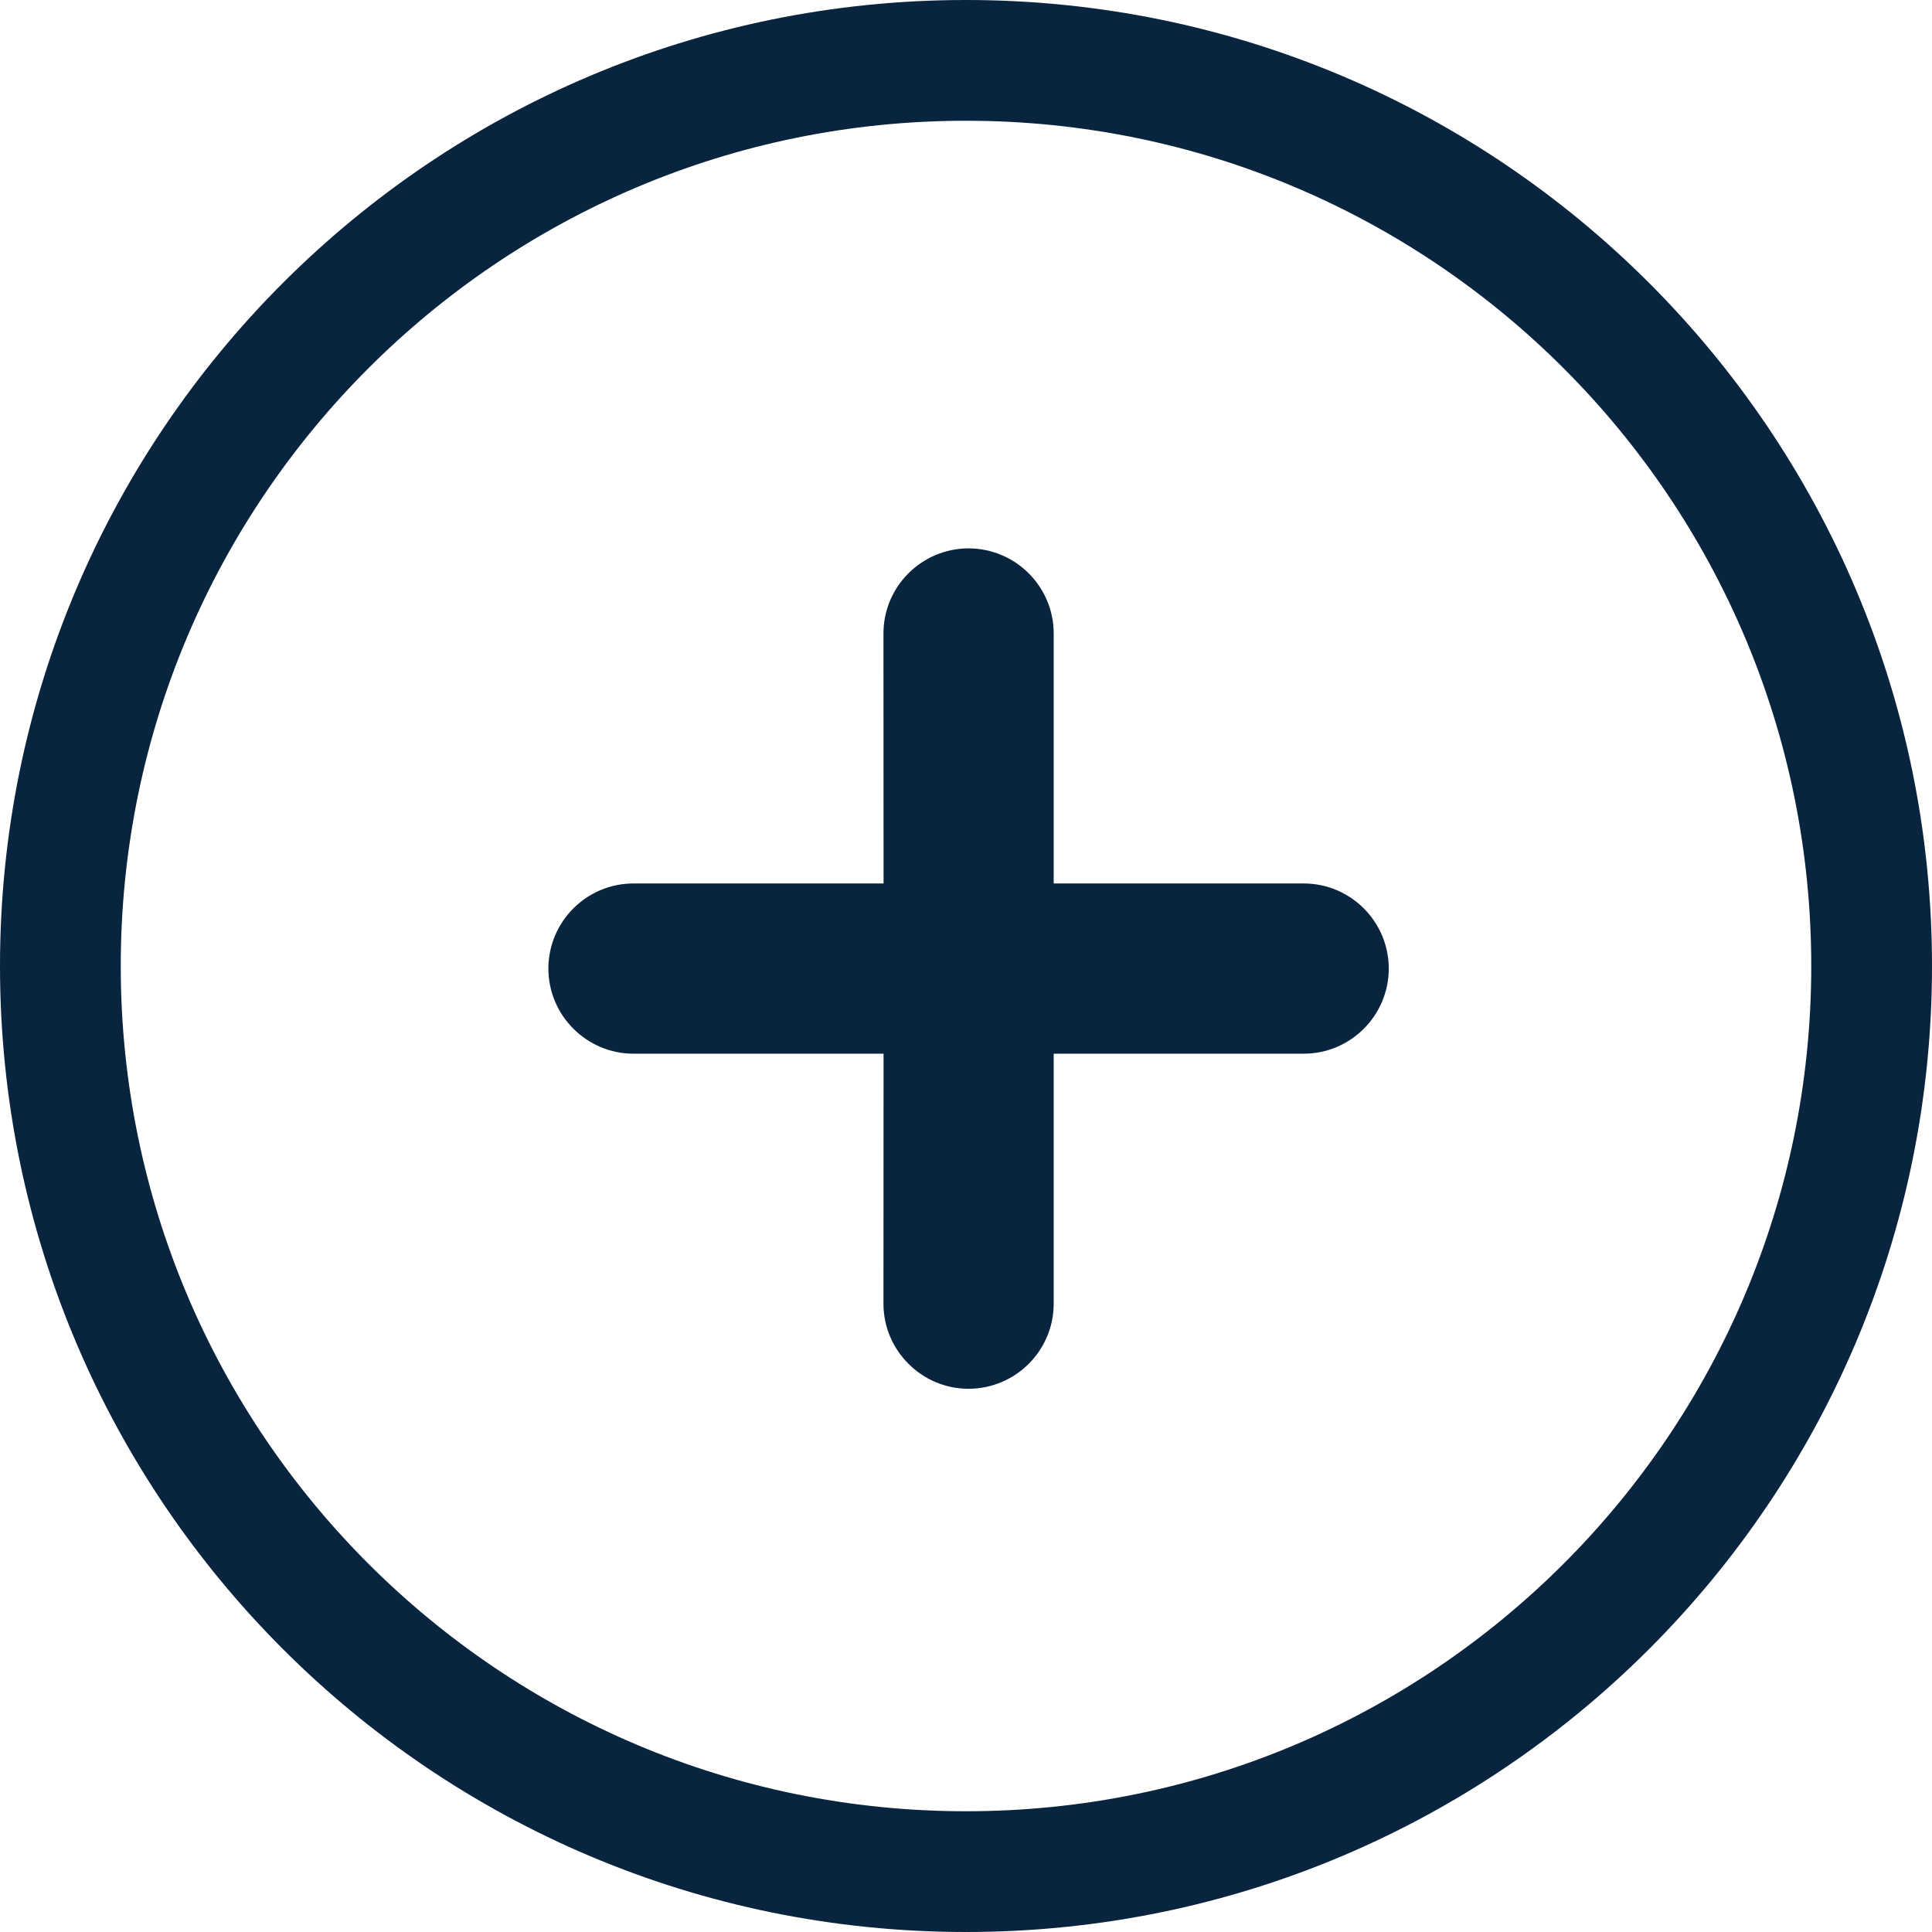 <?xml version="1.0" encoding="UTF-8"?>
<svg width="18px" height="18px" viewBox="0 0 18 18" version="1.1" xmlns="http://www.w3.org/2000/svg" xmlns:xlink="http://www.w3.org/1999/xlink">
    <title>766BC6BB-300B-4CCB-B1F0-1018E76EF177</title>
    <g id="Consideration---Content" stroke="none" stroke-width="1" fill="none" fill-rule="evenodd">
        <g id="Consideration---Content---Brand-ASIN-Cat-Selected" transform="translate(-471, -726)" fill="#08243F">
            <g id="MainCardComponent" transform="translate(290, 317)">
                <g id="Bottom" transform="translate(35, 405)">
                    <g id="Icons/Information/Add" transform="translate(146, 4)">
                        <path d="M9,0 C13.971,0 18,4.029 18,9 C18,13.971 13.971,18 9,18 C4.029,18 0,13.971 0,9 C0,4.029 4.029,0 9,0 Z M9,1.125 C4.651,1.125 1.125,4.651 1.125,9 C1.125,13.349 4.651,16.875 9,16.875 C13.349,16.875 16.875,13.349 16.875,9 C16.875,4.651 13.349,1.125 9,1.125 Z M9.024,5.109 C9.462,5.11 9.817,5.465 9.817,5.902 L9.817,8.231 L12.146,8.231 C12.583,8.231 12.938,8.586 12.939,9.024 C12.938,9.462 12.583,9.817 12.146,9.817 L9.817,9.817 L9.817,12.146 C9.817,12.583 9.462,12.938 9.024,12.939 C8.806,12.939 8.607,12.85 8.464,12.706 C8.32,12.563 8.231,12.365 8.231,12.146 L8.232,9.817 L5.902,9.817 C5.684,9.817 5.485,9.728 5.342,9.584 C5.198,9.441 5.11,9.243 5.109,9.024 C5.11,8.586 5.465,8.231 5.902,8.231 L8.232,8.231 L8.231,5.902 C8.231,5.465 8.586,5.11 9.024,5.109 Z" id="Combined-Shape"></path>
                    </g>
                </g>
            </g>
        </g>
    </g>
</svg>